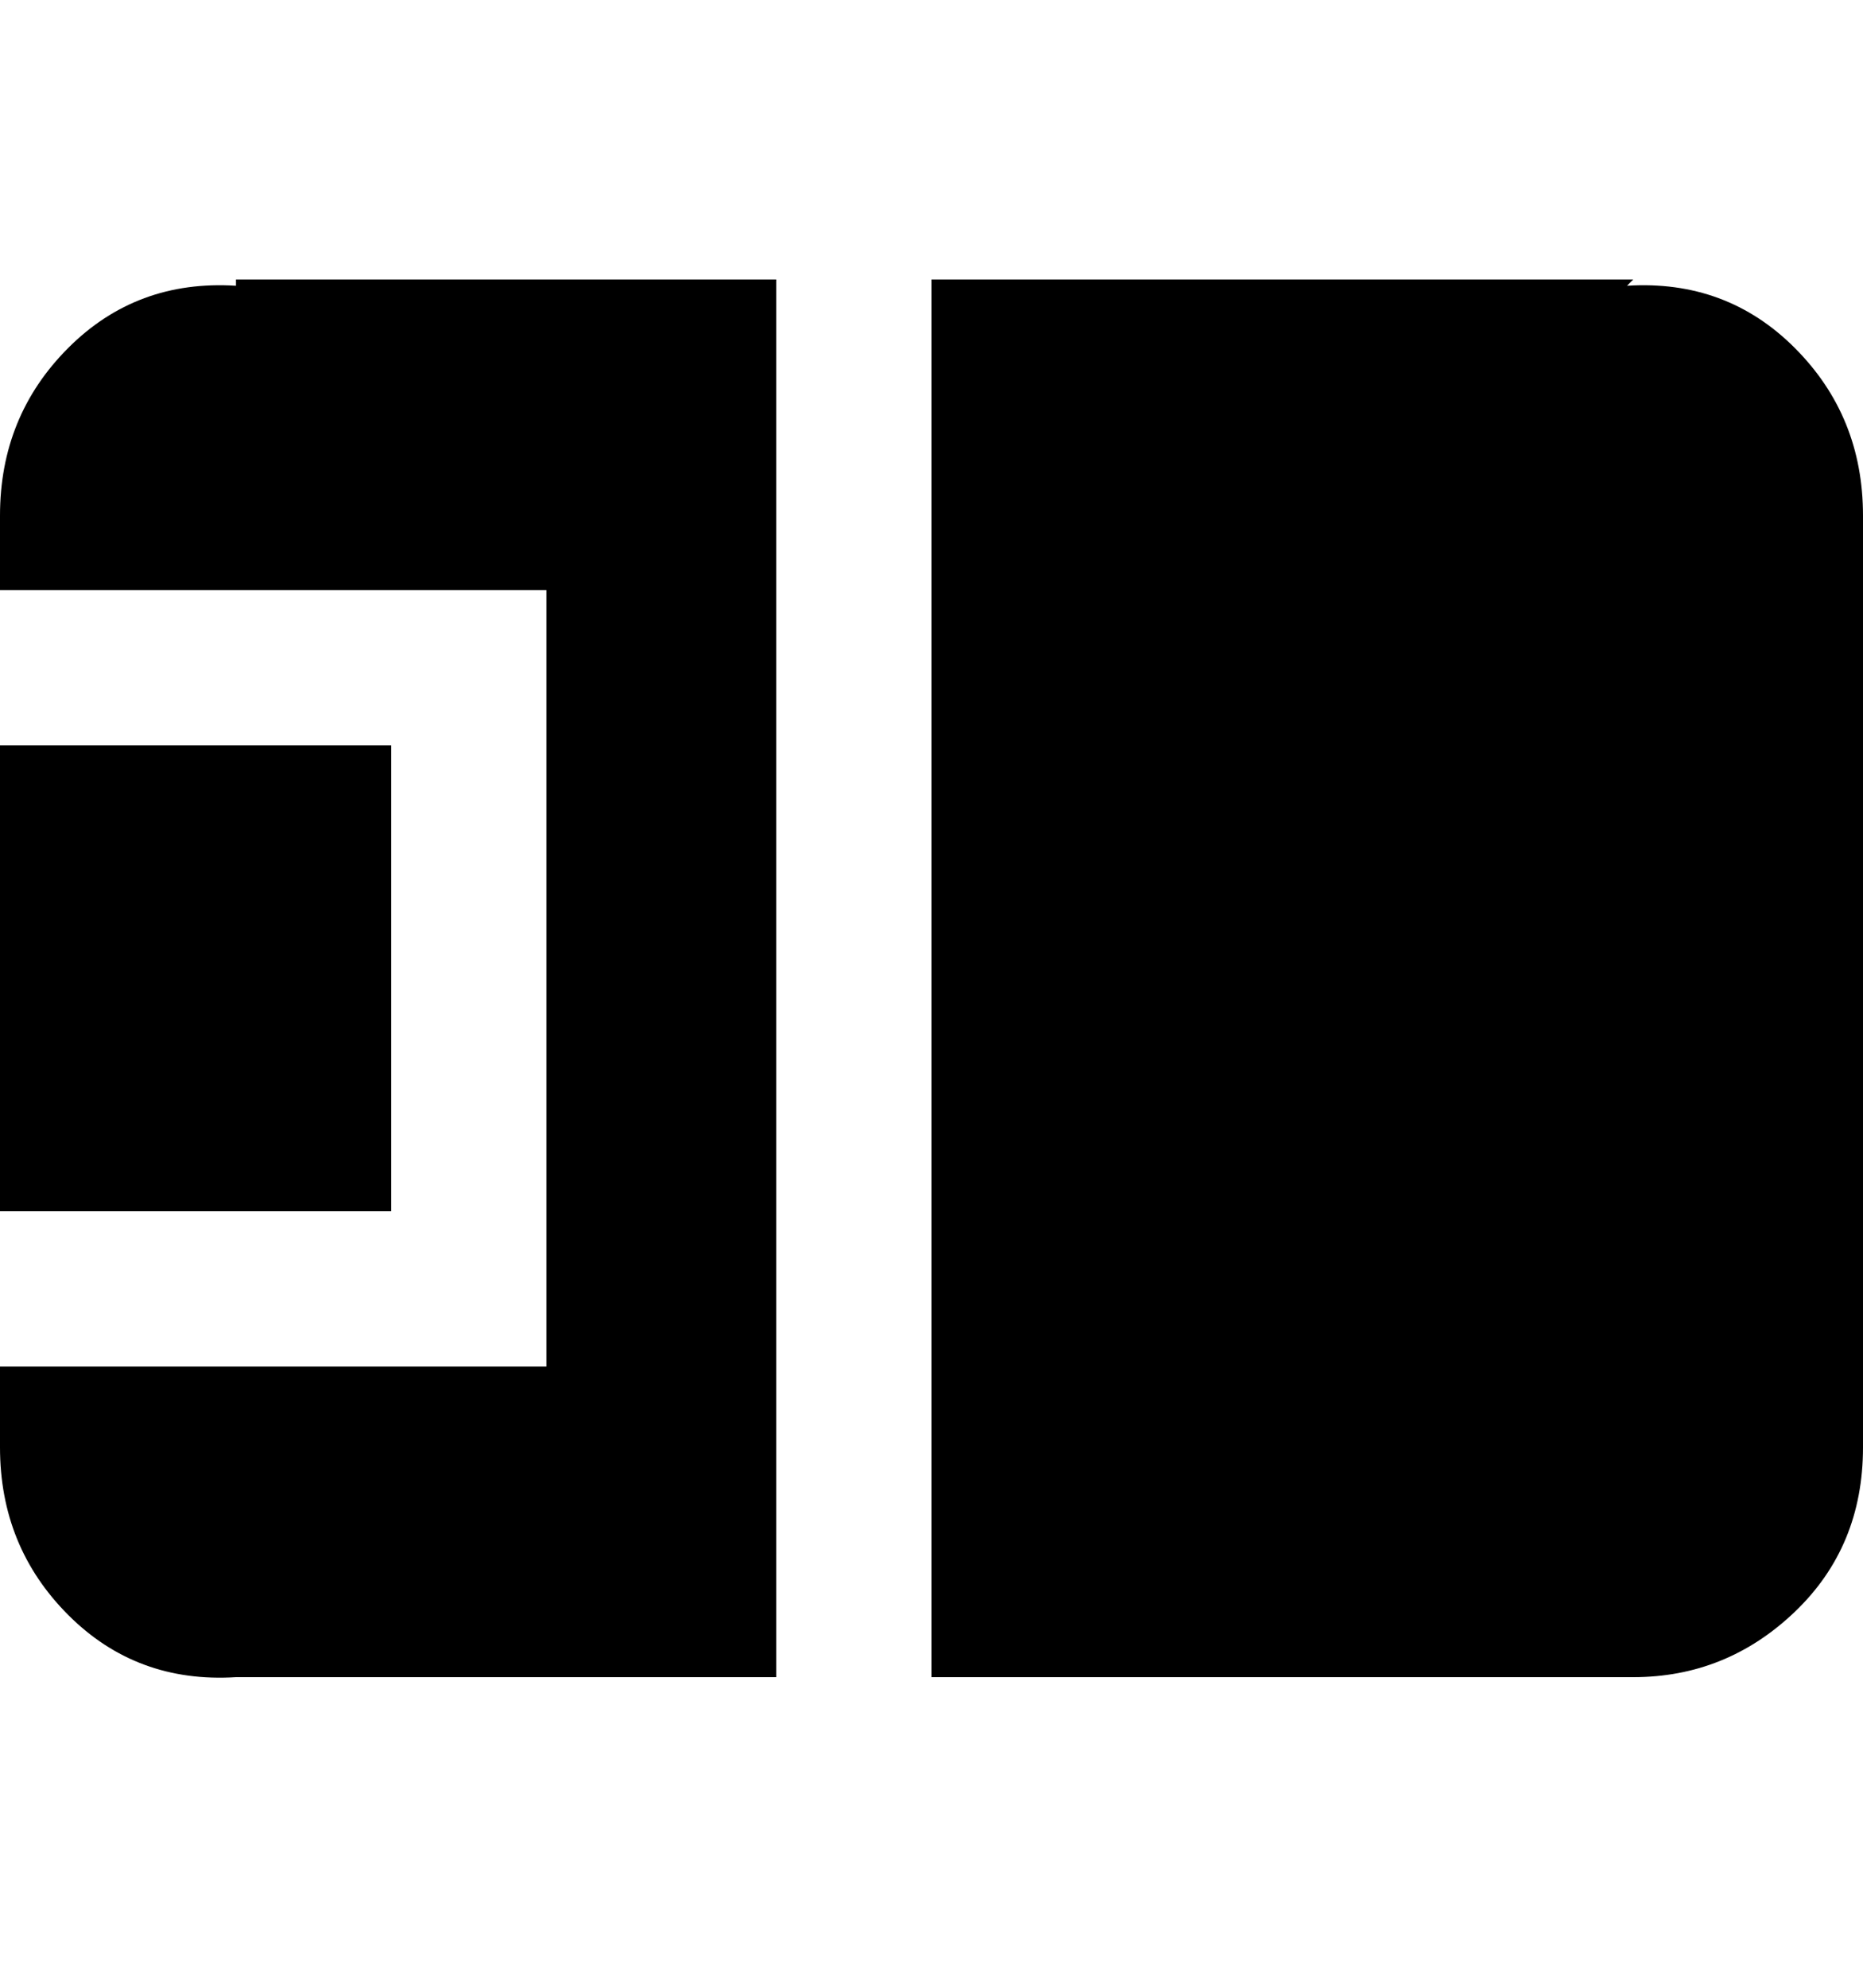 <svg viewBox="0 0 300 320" xmlns="http://www.w3.org/2000/svg"><path d="M38 45h87v225H38q-16 1-27-10T0 233v-13h88V95H0V83q0-16 11-27t27-10v-1zM0 120v75h63v-75H0zm263-75H150v225h113q15 0 26-10.5t11-26.5V83q0-16-11-27t-27-10l1-1z"/></svg>